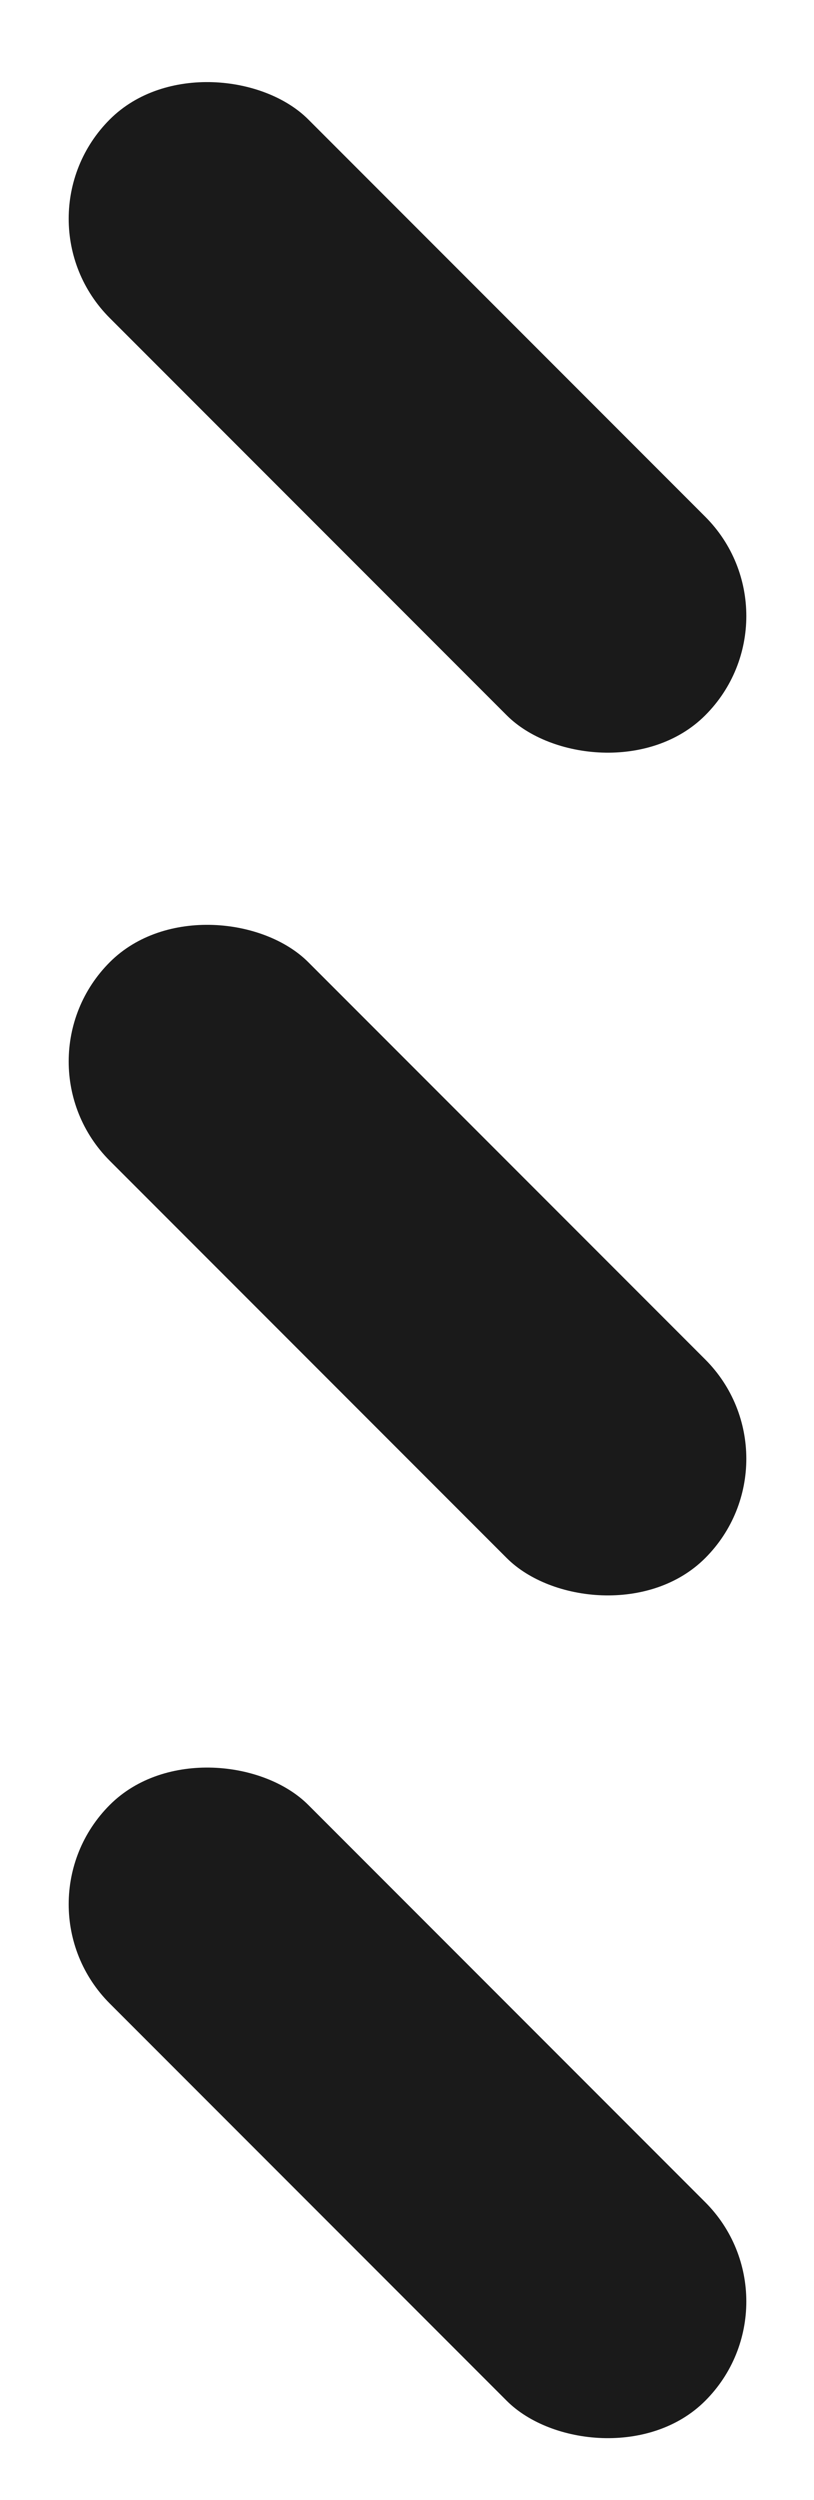 <svg width="29" height="89" viewBox="0 0 29 89" fill="none" xmlns="http://www.w3.org/2000/svg">
<rect x="28.66" y="21.929" width="10" height="30" rx="5" transform="rotate(135 28.66 21.929)" fill="#1A1A1A"/>
<rect x="28.66" y="51.929" width="10" height="30" rx="5" transform="rotate(135 28.66 51.929)" fill="#1A1A1A"/>
<rect x="28.66" y="81.929" width="10" height="30" rx="5" transform="rotate(135 28.66 81.929)" fill="#1A1A1A"/>
</svg>
